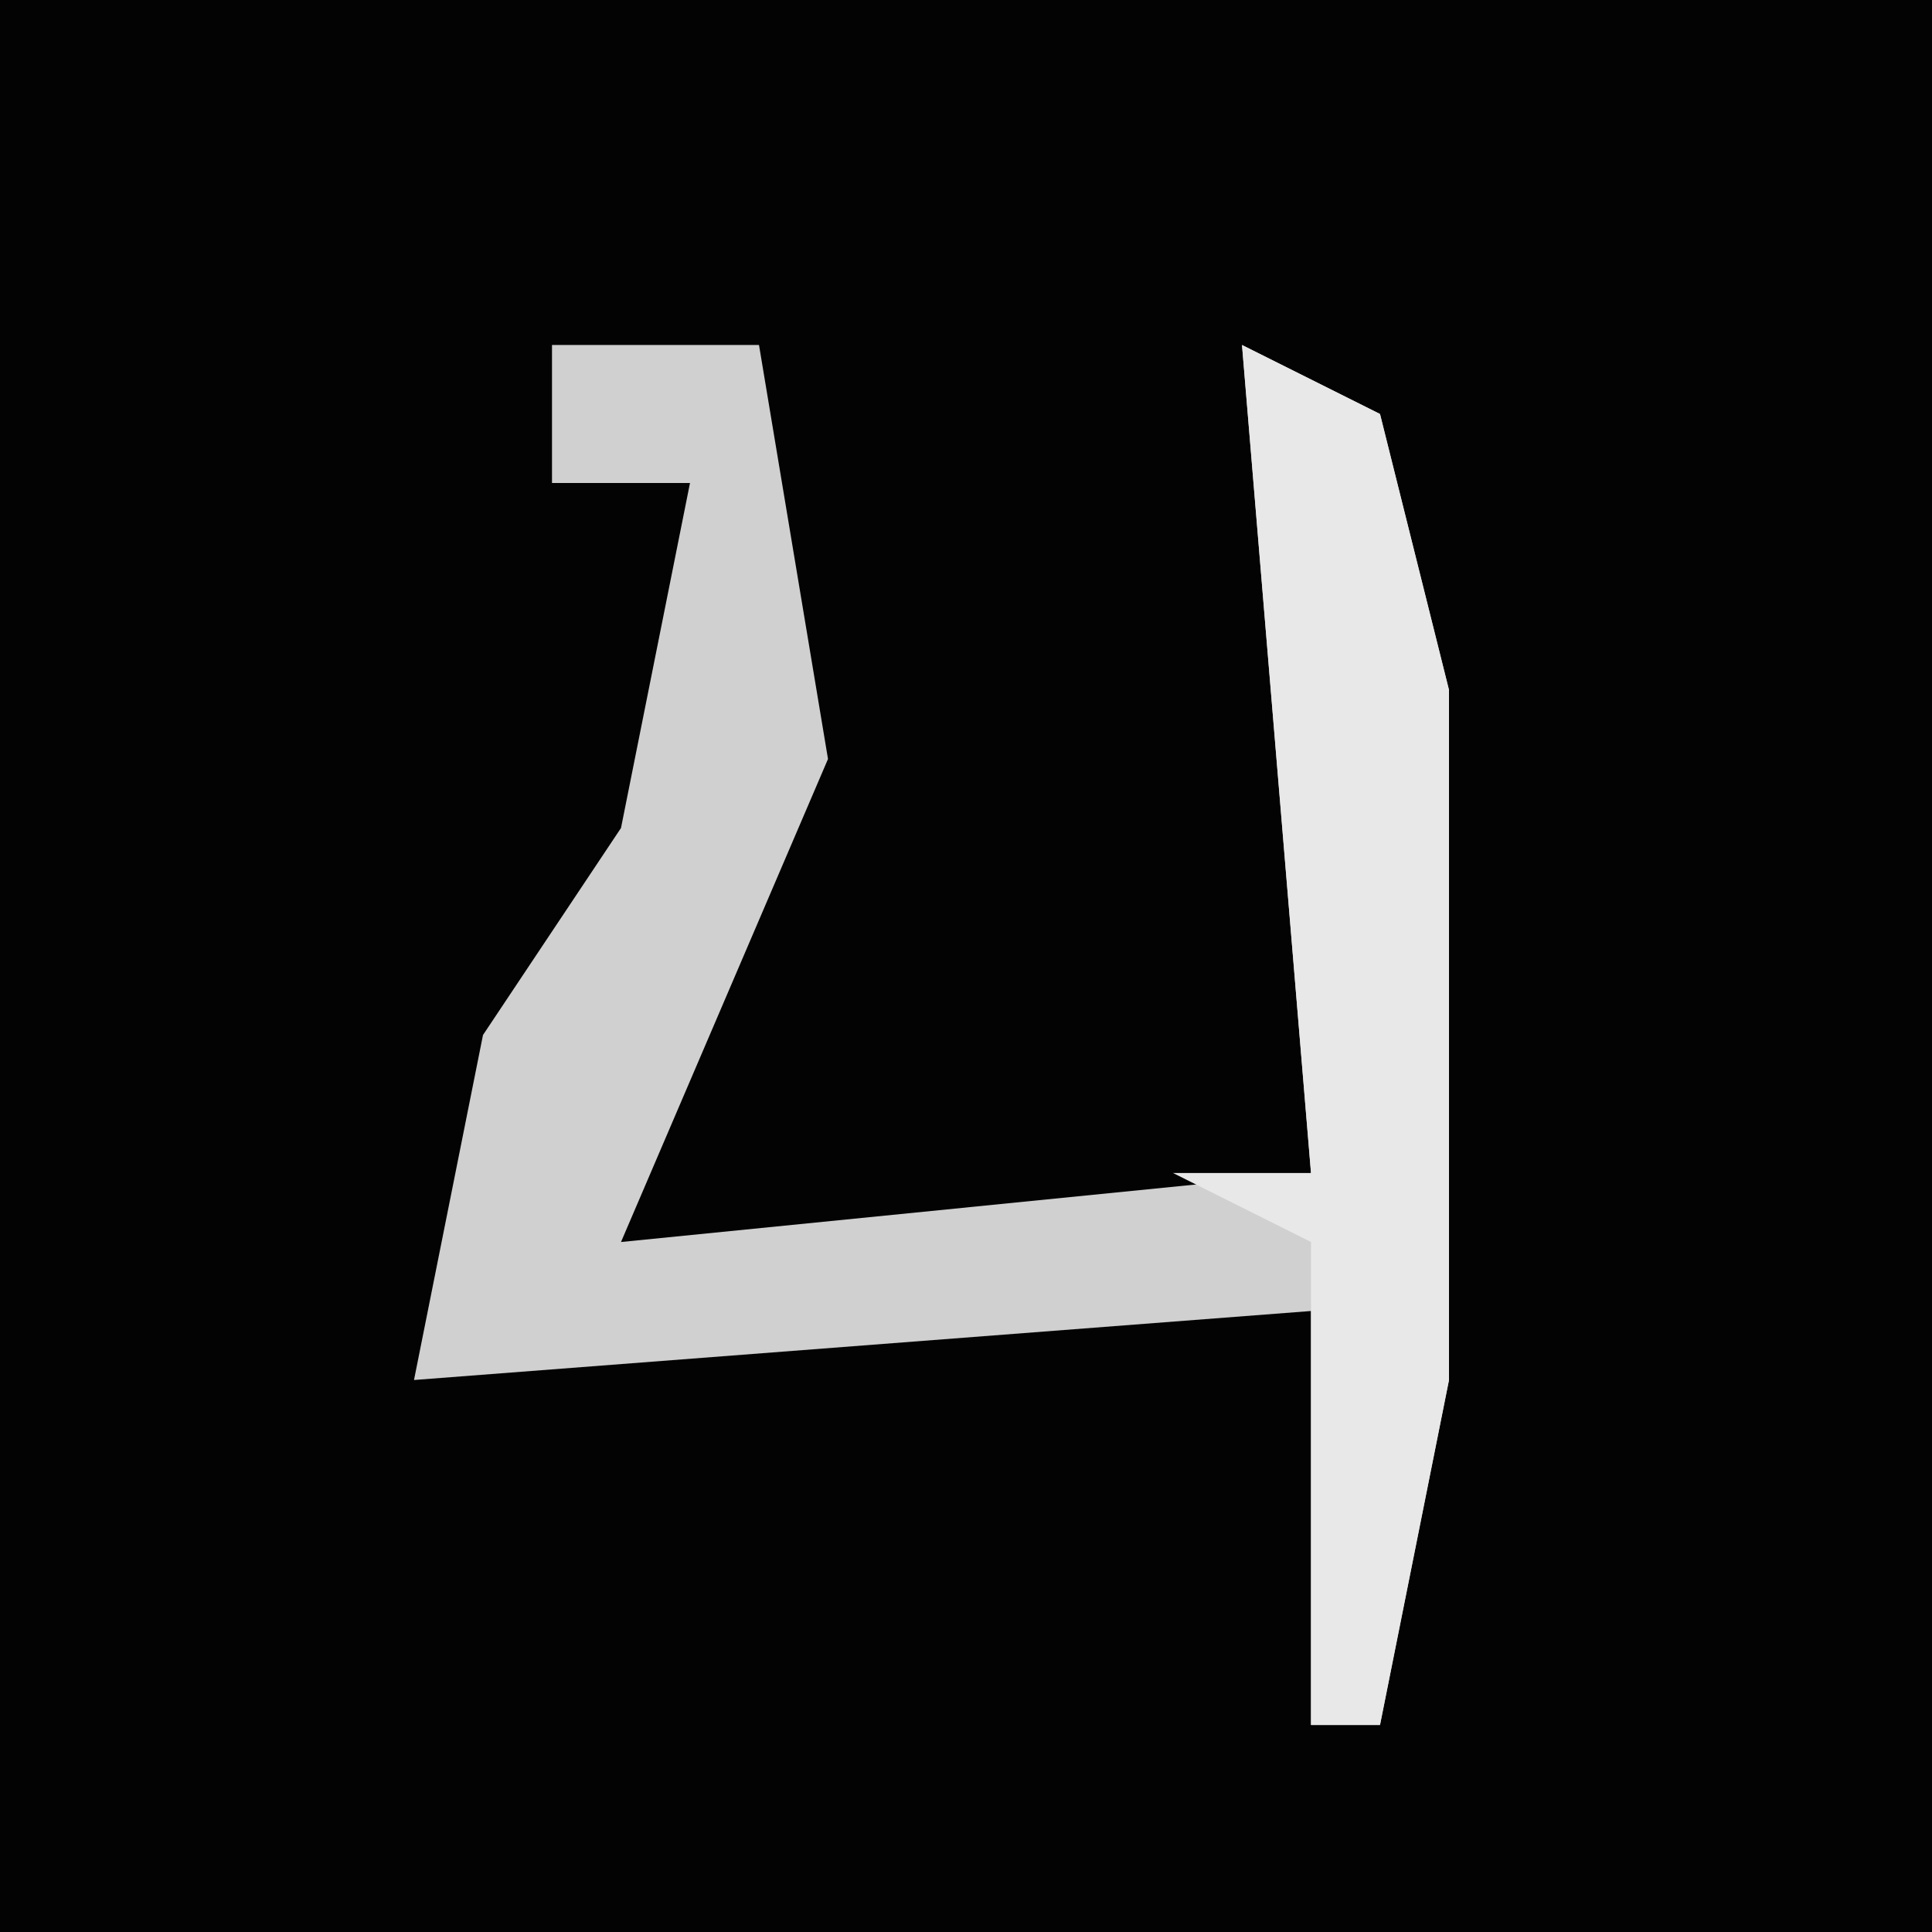 <?xml version="1.0" encoding="UTF-8"?>
<svg version="1.1" xmlns="http://www.w3.org/2000/svg" width="28" height="28">
<path d="M0,0 L28,0 L28,28 L0,28 Z " fill="#030303" transform="translate(0,0)"/>
<path d="M0,0 L3,0 L4,6 L1,13 L11,12 L10,0 L12,1 L13,5 L13,15 L12,20 L11,20 L11,14 L-2,15 L-1,10 L1,7 L2,2 L0,2 Z " fill="#D0D0D0" transform="translate(8,5)"/>
<path d="M0,0 L2,1 L3,5 L3,15 L2,20 L1,20 L1,13 L-1,12 L1,12 Z " fill="#E8E8E8" transform="translate(18,5)"/>
</svg>
